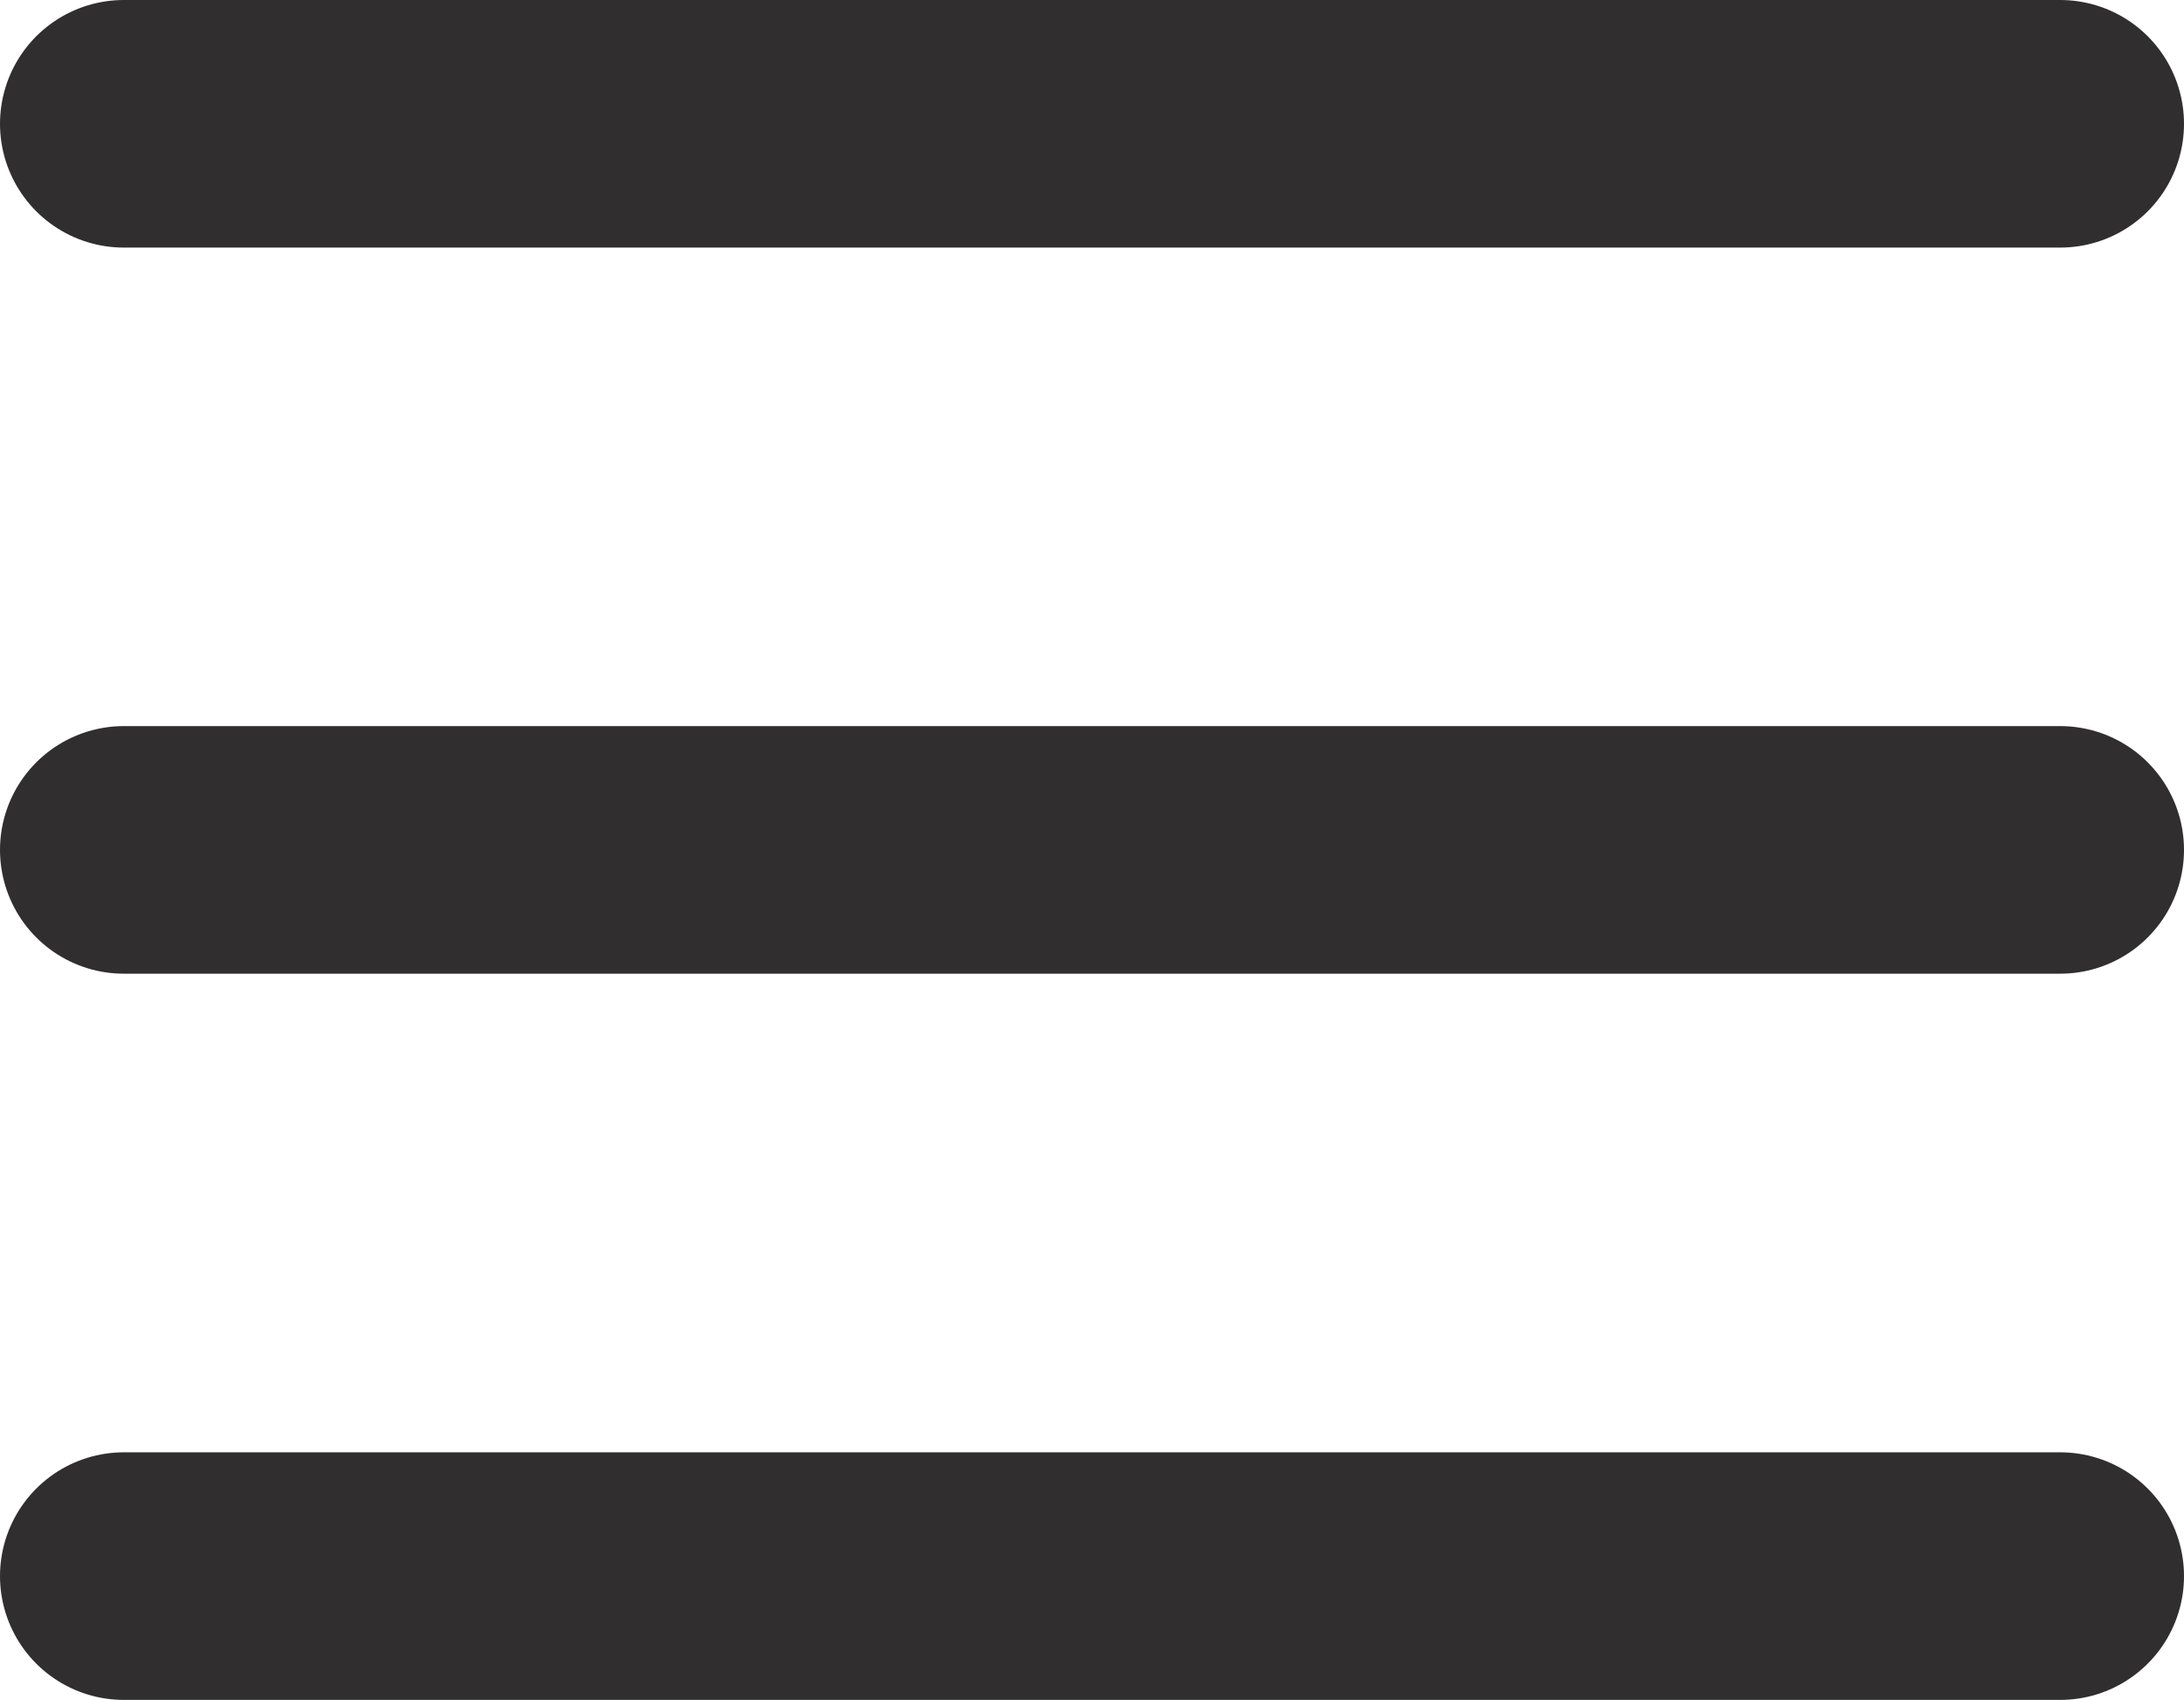 <svg xmlns="http://www.w3.org/2000/svg" width="22.053" height="17.165" viewBox="0 0 22.053 17.165"><g transform="translate(-1845.25 -48.25)"><line x2="19.553" transform="translate(1846.5 49.5)" fill="none" stroke="#302e2e" stroke-linecap="round" stroke-width="2.5"/><line x2="19.553" transform="translate(1846.5 56.832)" fill="none" stroke="#302e2e" stroke-linecap="round" stroke-width="2.5"/><line x2="19.553" transform="translate(1846.5 64.165)" fill="none" stroke="#302e2e" stroke-linecap="round" stroke-width="2.5"/></g></svg>